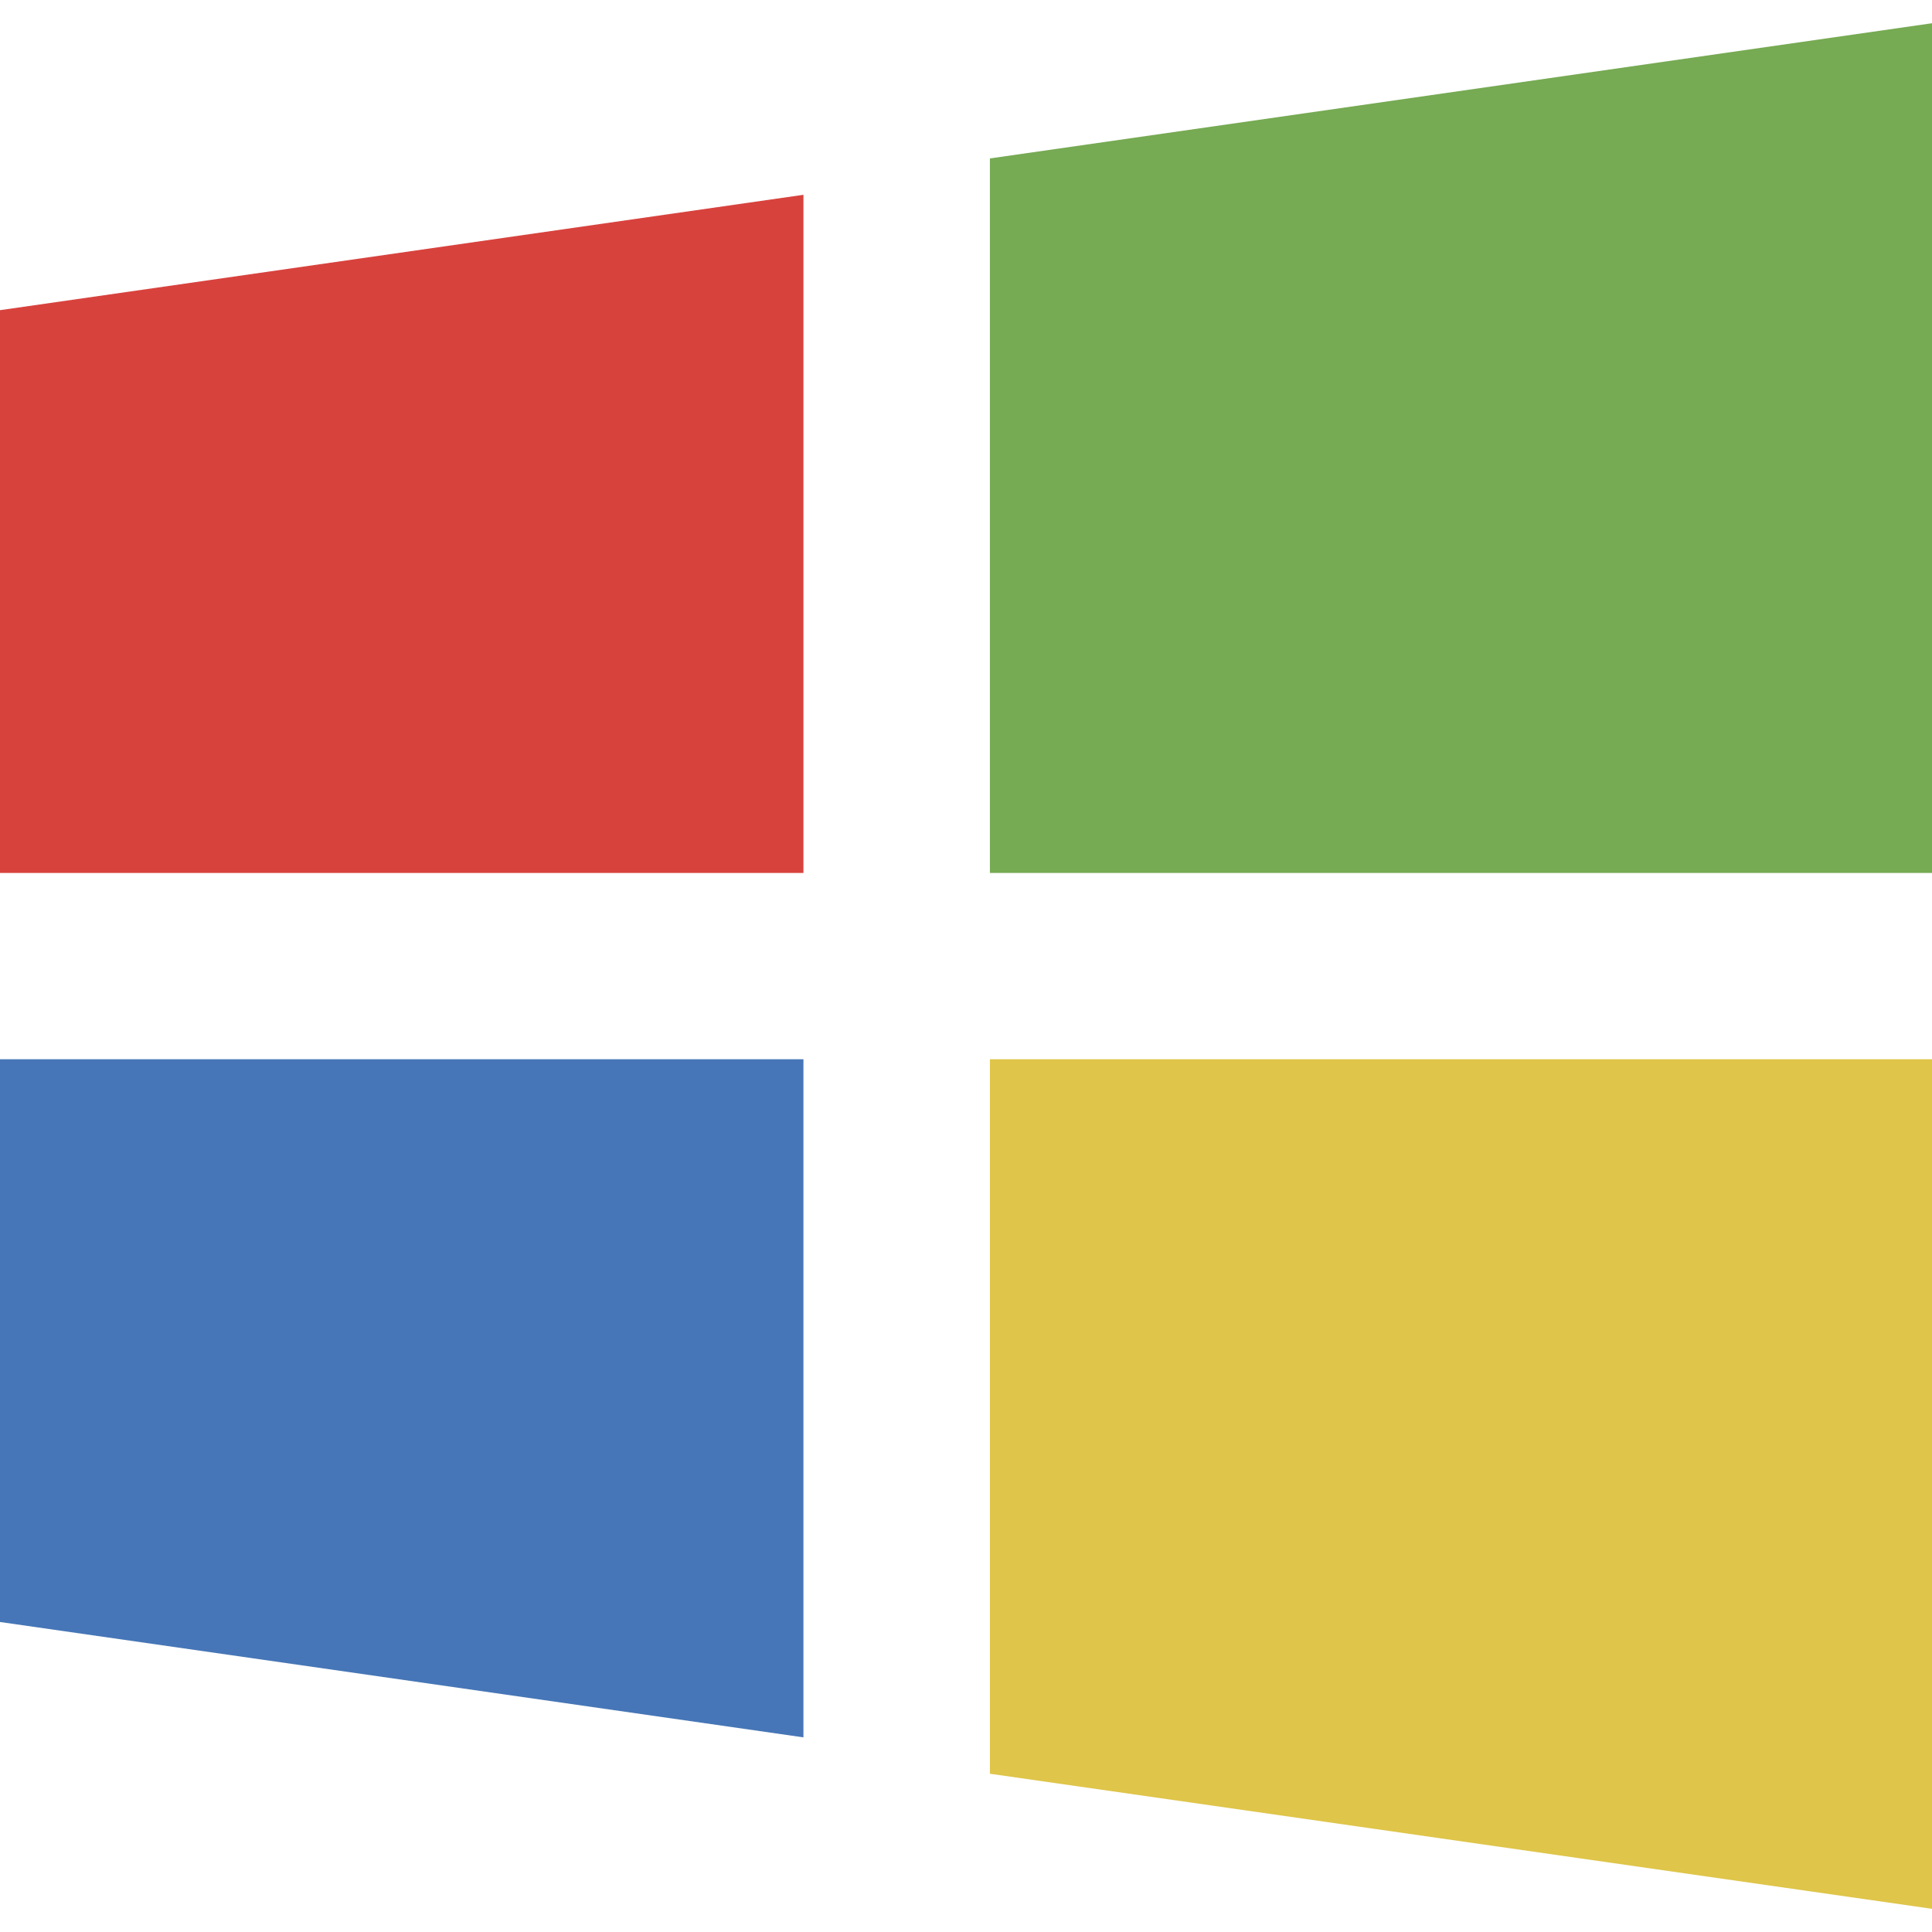 <svg width="35" height="35" viewBox="0 0 35 35" fill="none" xmlns="http://www.w3.org/2000/svg">
<path d="M0 19.189V29.384L14.555 31.474V19.189H0Z" fill="#4676B7"/>
<path d="M14.555 3.529L0 5.619V15.814H14.555V3.529Z" fill="#D8423D"/>
<path d="M35 15.814V0.421L17.933 2.87V15.814H35Z" fill="#76AA53"/>
<path d="M17.933 32.133L35 34.58V19.189H17.933V32.133Z" fill="#DFC549"/>
</svg>
